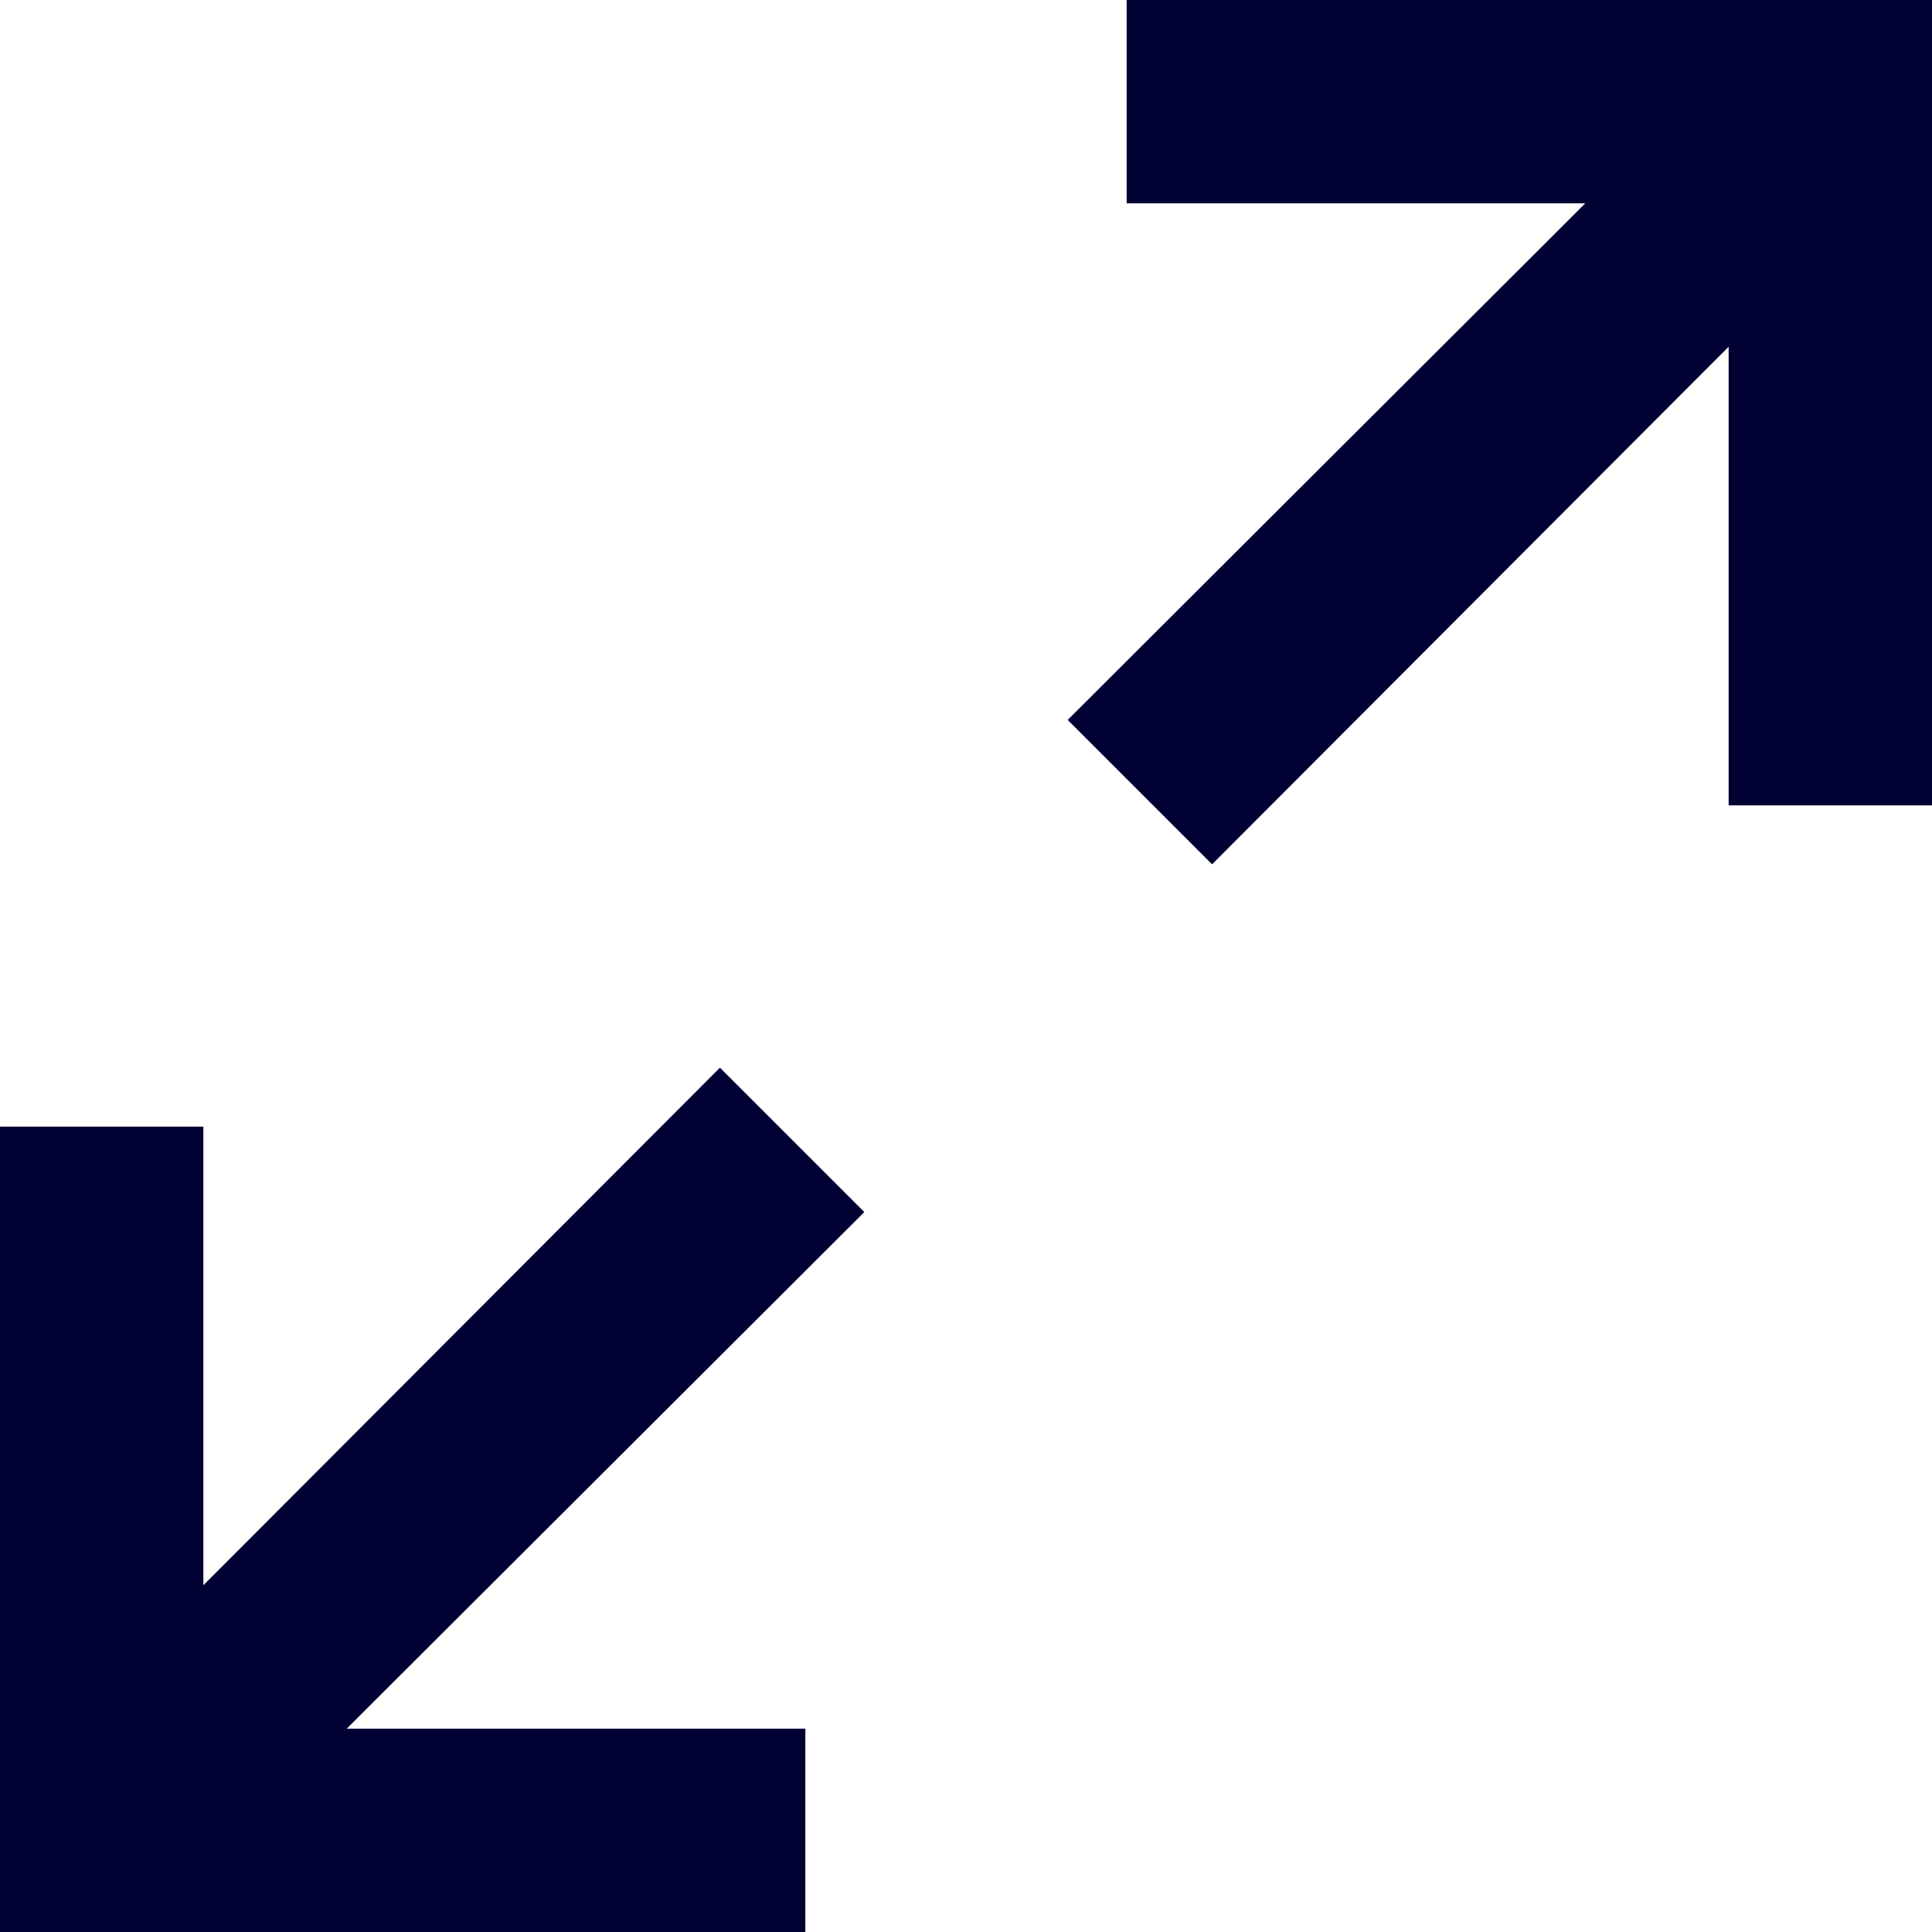 <svg xmlns="http://www.w3.org/2000/svg" viewBox="0 0 19 19"><style>*{fill:#003}</style><path d="M7.08 10.5L2 15.59v-4.51H0V19h7.92v-2H3.41l5.09-5.08-1.42-1.42zM11.92 8.5L17 3.41v4.51h2V0h-7.92v2h4.51L10.5 7.08l1.42 1.42z"/></svg>